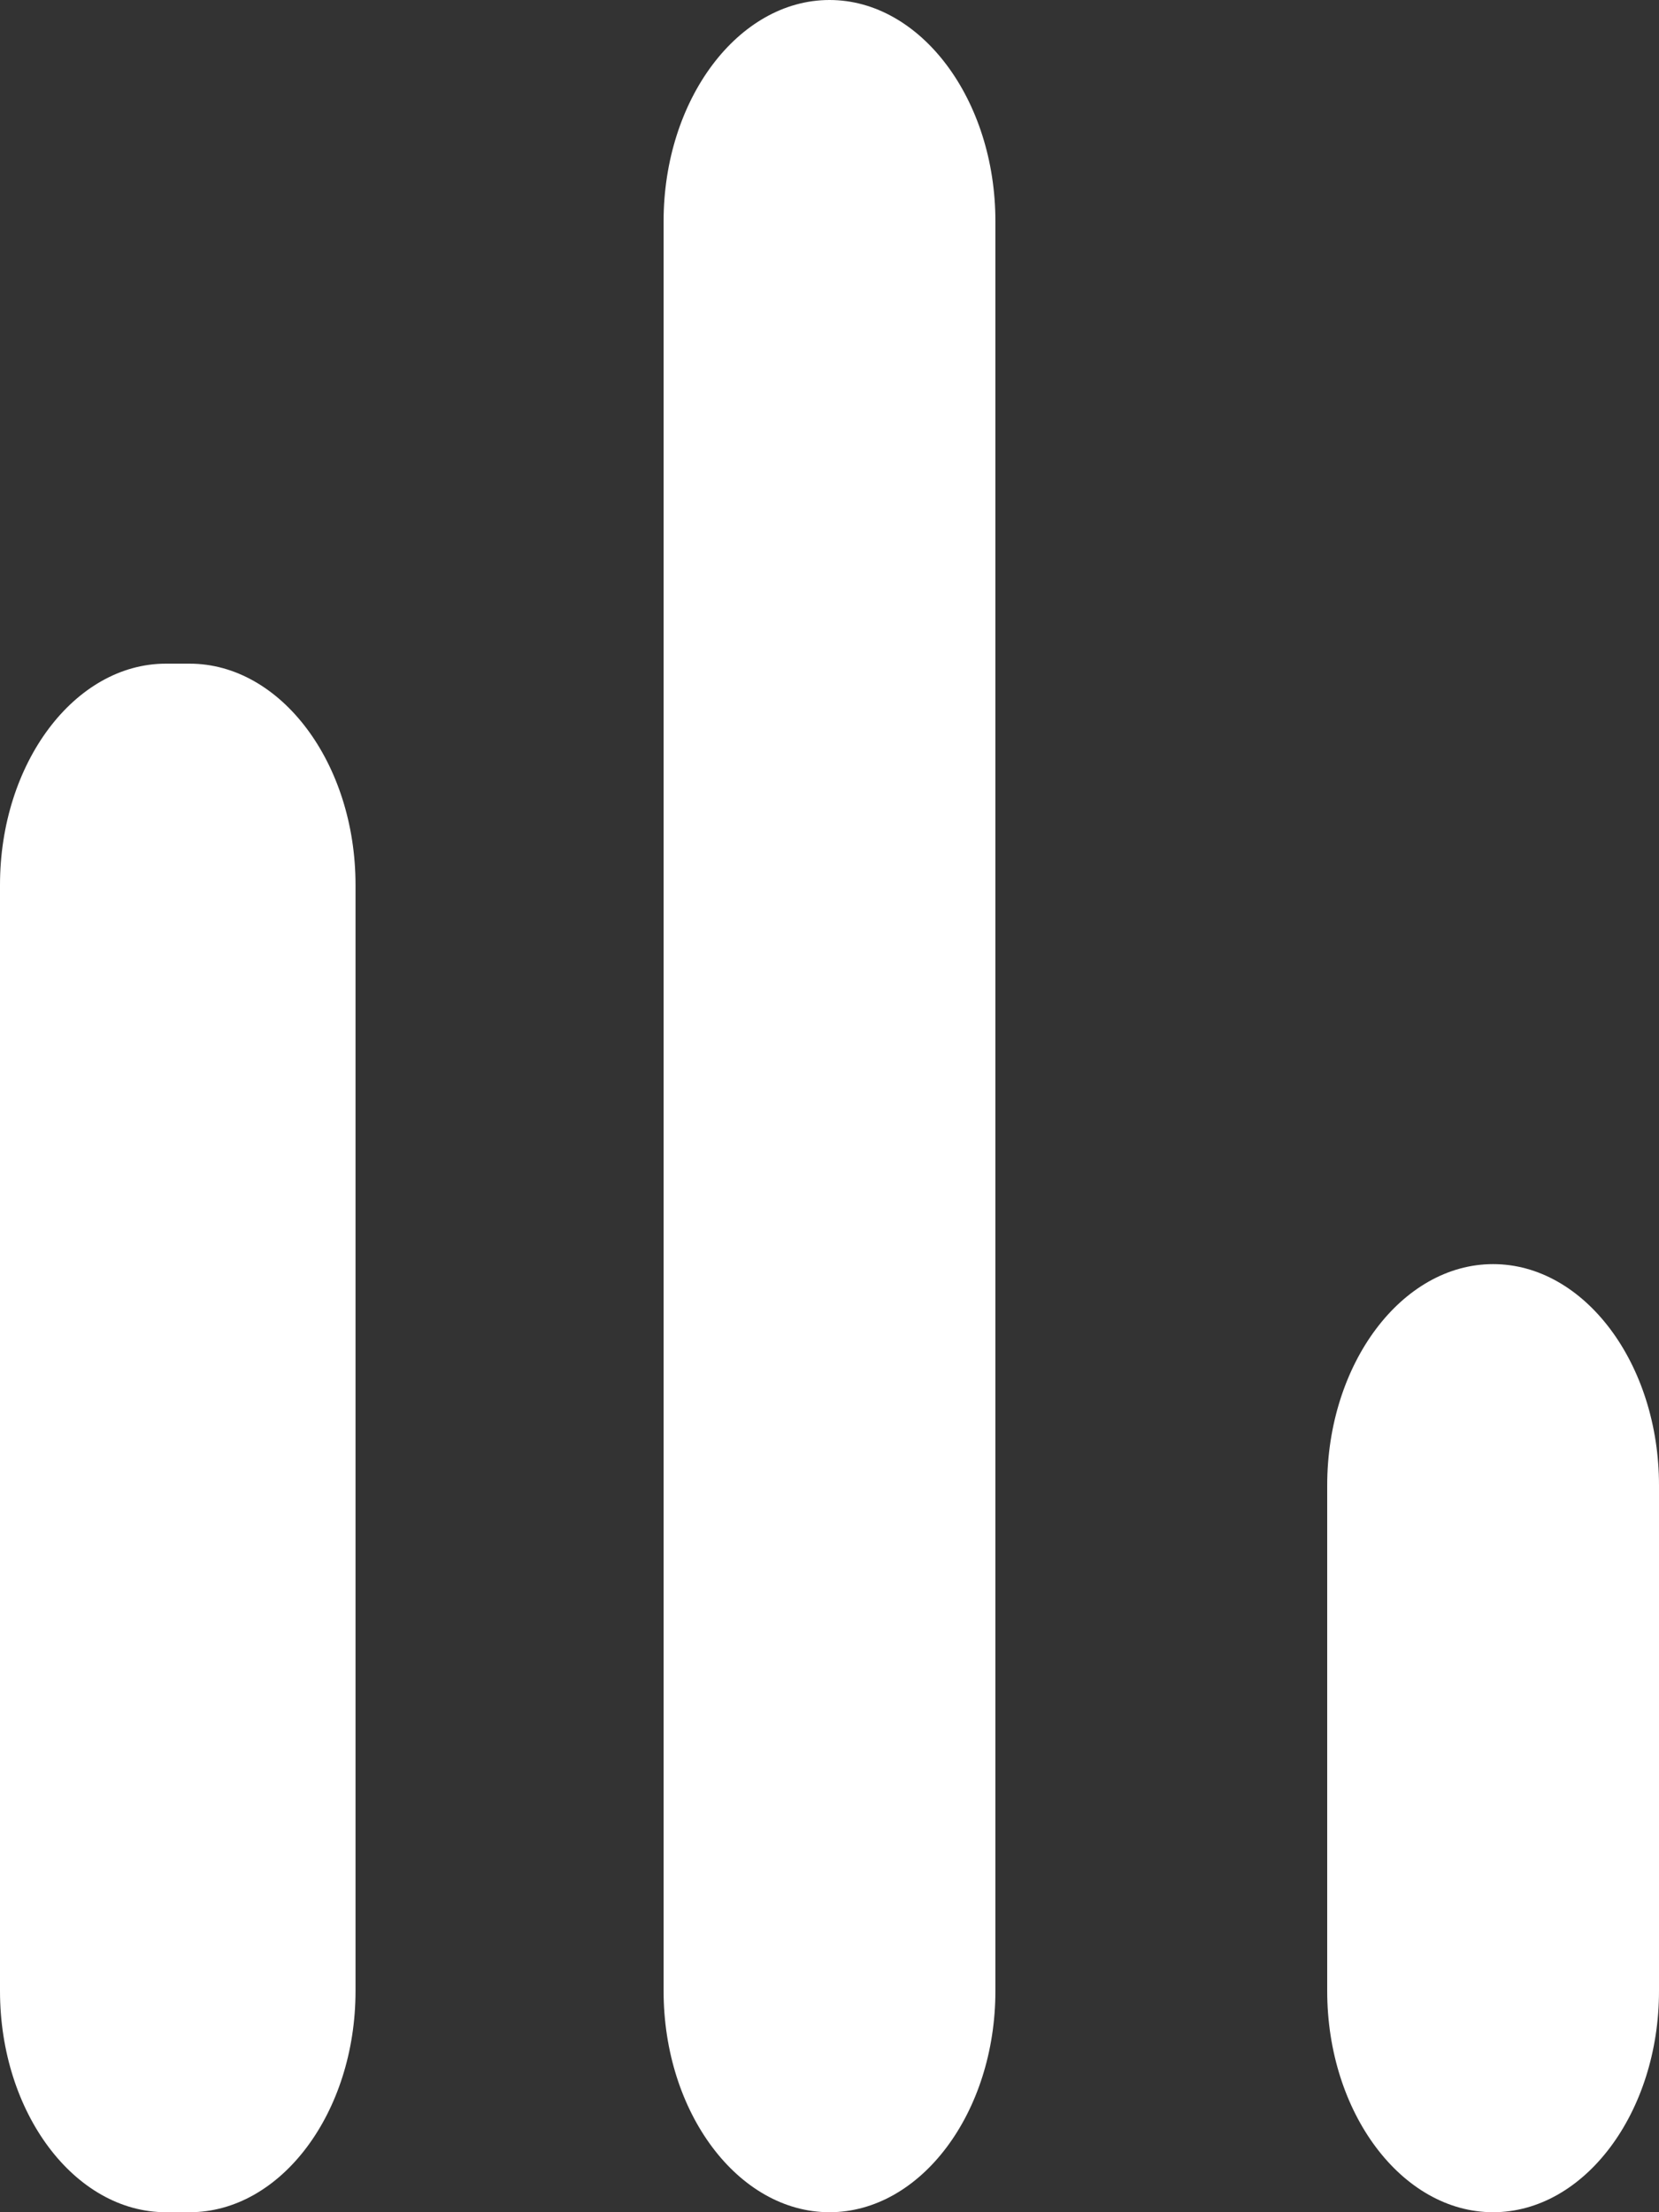 <?xml version="1.0" encoding="UTF-8" standalone="no"?><svg width='30' height='40' viewBox='0 0 30 40' fill='none' xmlns='http://www.w3.org/2000/svg'>
<rect x="0" y="0" width="30" height="40" fill="#333333" stroke="none"/>
<path d='M3 12H3.429C5.079 12 6.429 13.8 6.429 16V36C6.429 38.2 5.079 40 3.429 40H3C1.35 40 0 38.2 0 36V16C0 13.8 1.35 12 3 12ZM15 0C16.65 0 18 1.8 18 4V36C18 38.2 16.65 40 15 40C13.35 40 12 38.2 12 36V4C12 1.8 13.35 0 15 0ZM27 22.857C28.65 22.857 30 24.657 30 26.857V36C30 38.2 28.65 40 27 40C25.35 40 24 38.2 24 36V26.857C24 24.657 25.35 22.857 27 22.857Z' fill='white'/>
</svg>
